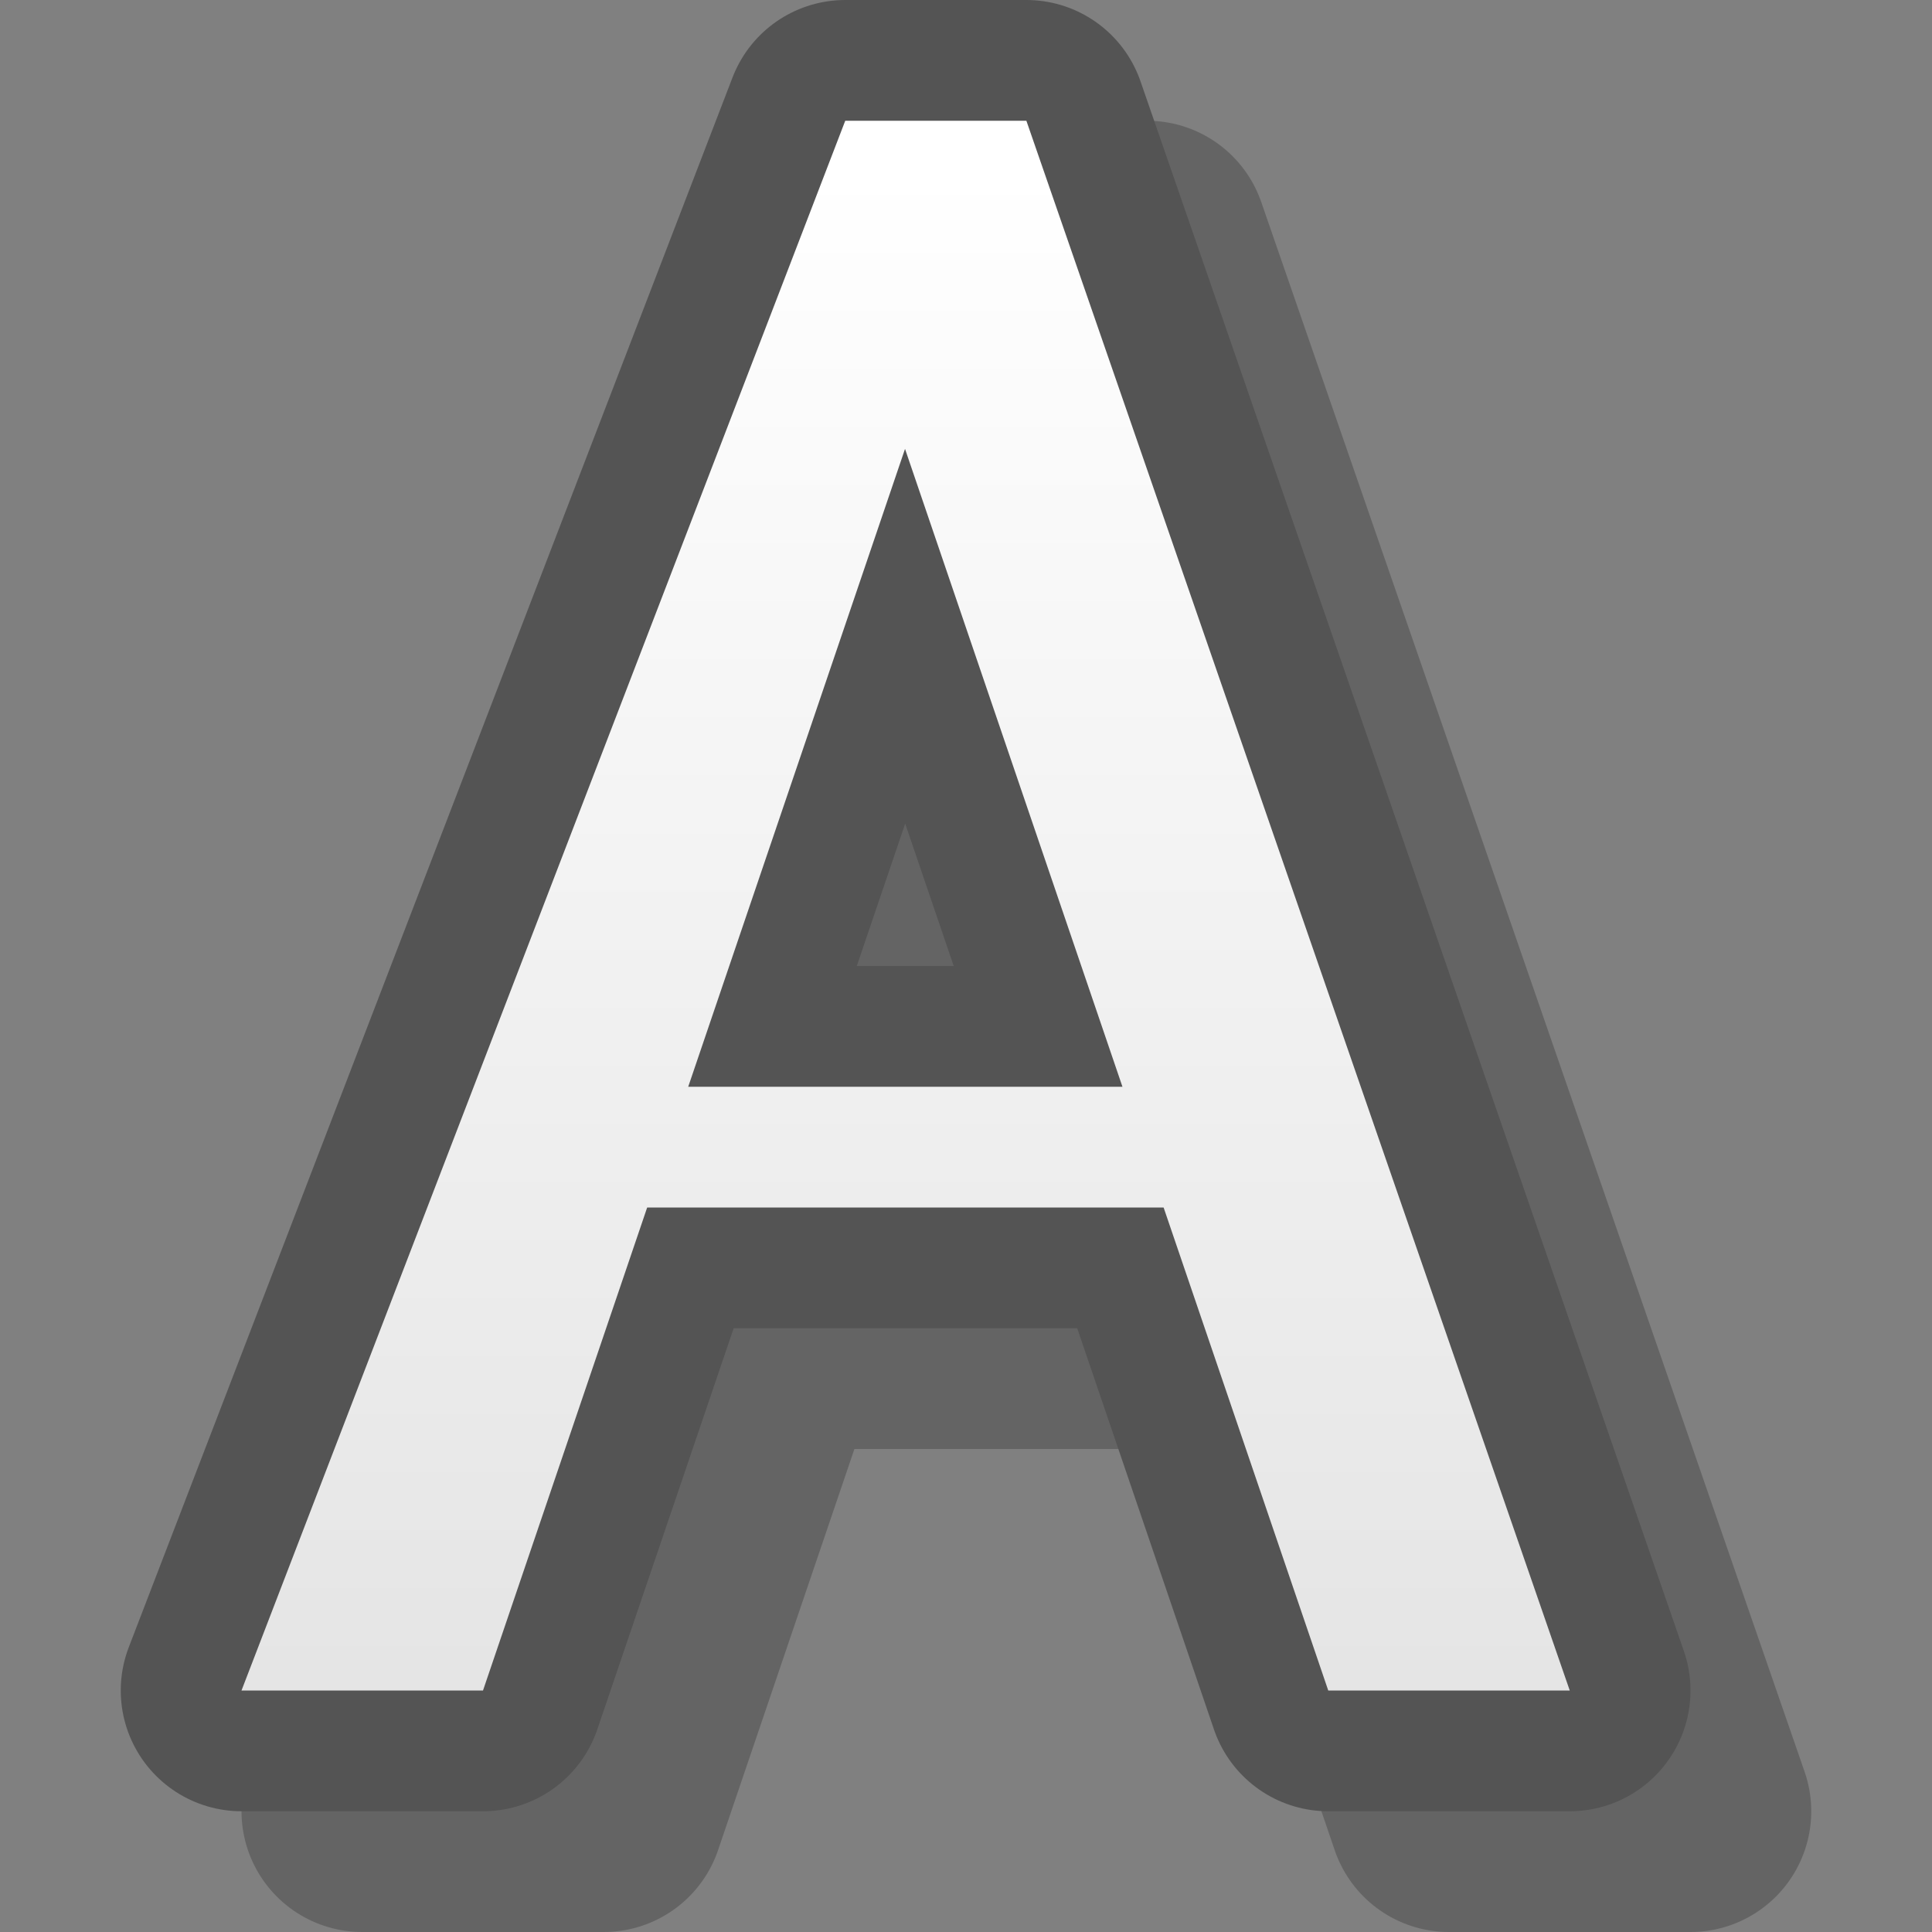 <?xml version="1.0" encoding="UTF-8" standalone="yes"?>
<svg version="1.1" width="64" height="64" color-interpolation="linearRGB"
     xmlns:svg="http://www.w3.org/2000/svg" xmlns="http://www.w3.org/2000/svg">
 <rect width="100%" height="100%" fill="#808080" stroke="none"/>
 <g>
  <path style="fill:none; stroke:#000000; stroke-opacity:0.216; stroke-width:8; stroke-linecap:round; stroke-linejoin:round"
        d="M28 4H34L52 56H44L29.98 14.87L16 56H8L28 4z
           M20 36H42V40H18L20 36z"
        transform="matrix(1,0,0,1,4,4)"
  />
  <path style="fill:none; stroke:#545454; stroke-width:8; stroke-linecap:round; stroke-linejoin:round"
        d="M28 4H34L52 56H44L29.98 14.87L16 56H8L28 4z
           M20 36H42V40H18L20 36z"
  />
  <linearGradient id="gradient0" gradientUnits="userSpaceOnUse" x1="123.5" y1="5.49" x2="123.5" y2="55.5">
   <stop offset="0" stop-color="#ffffff"/>
   <stop offset="1" stop-color="#e5e5e5"/>
  </linearGradient>
  <path style="fill:url(#gradient0)"
        d="M28 4H34L52 56H44L29.98 14.87L16 56H8L28 4z
           M20 36H42V40H18L20 36z"
  />
 </g>
</svg>
